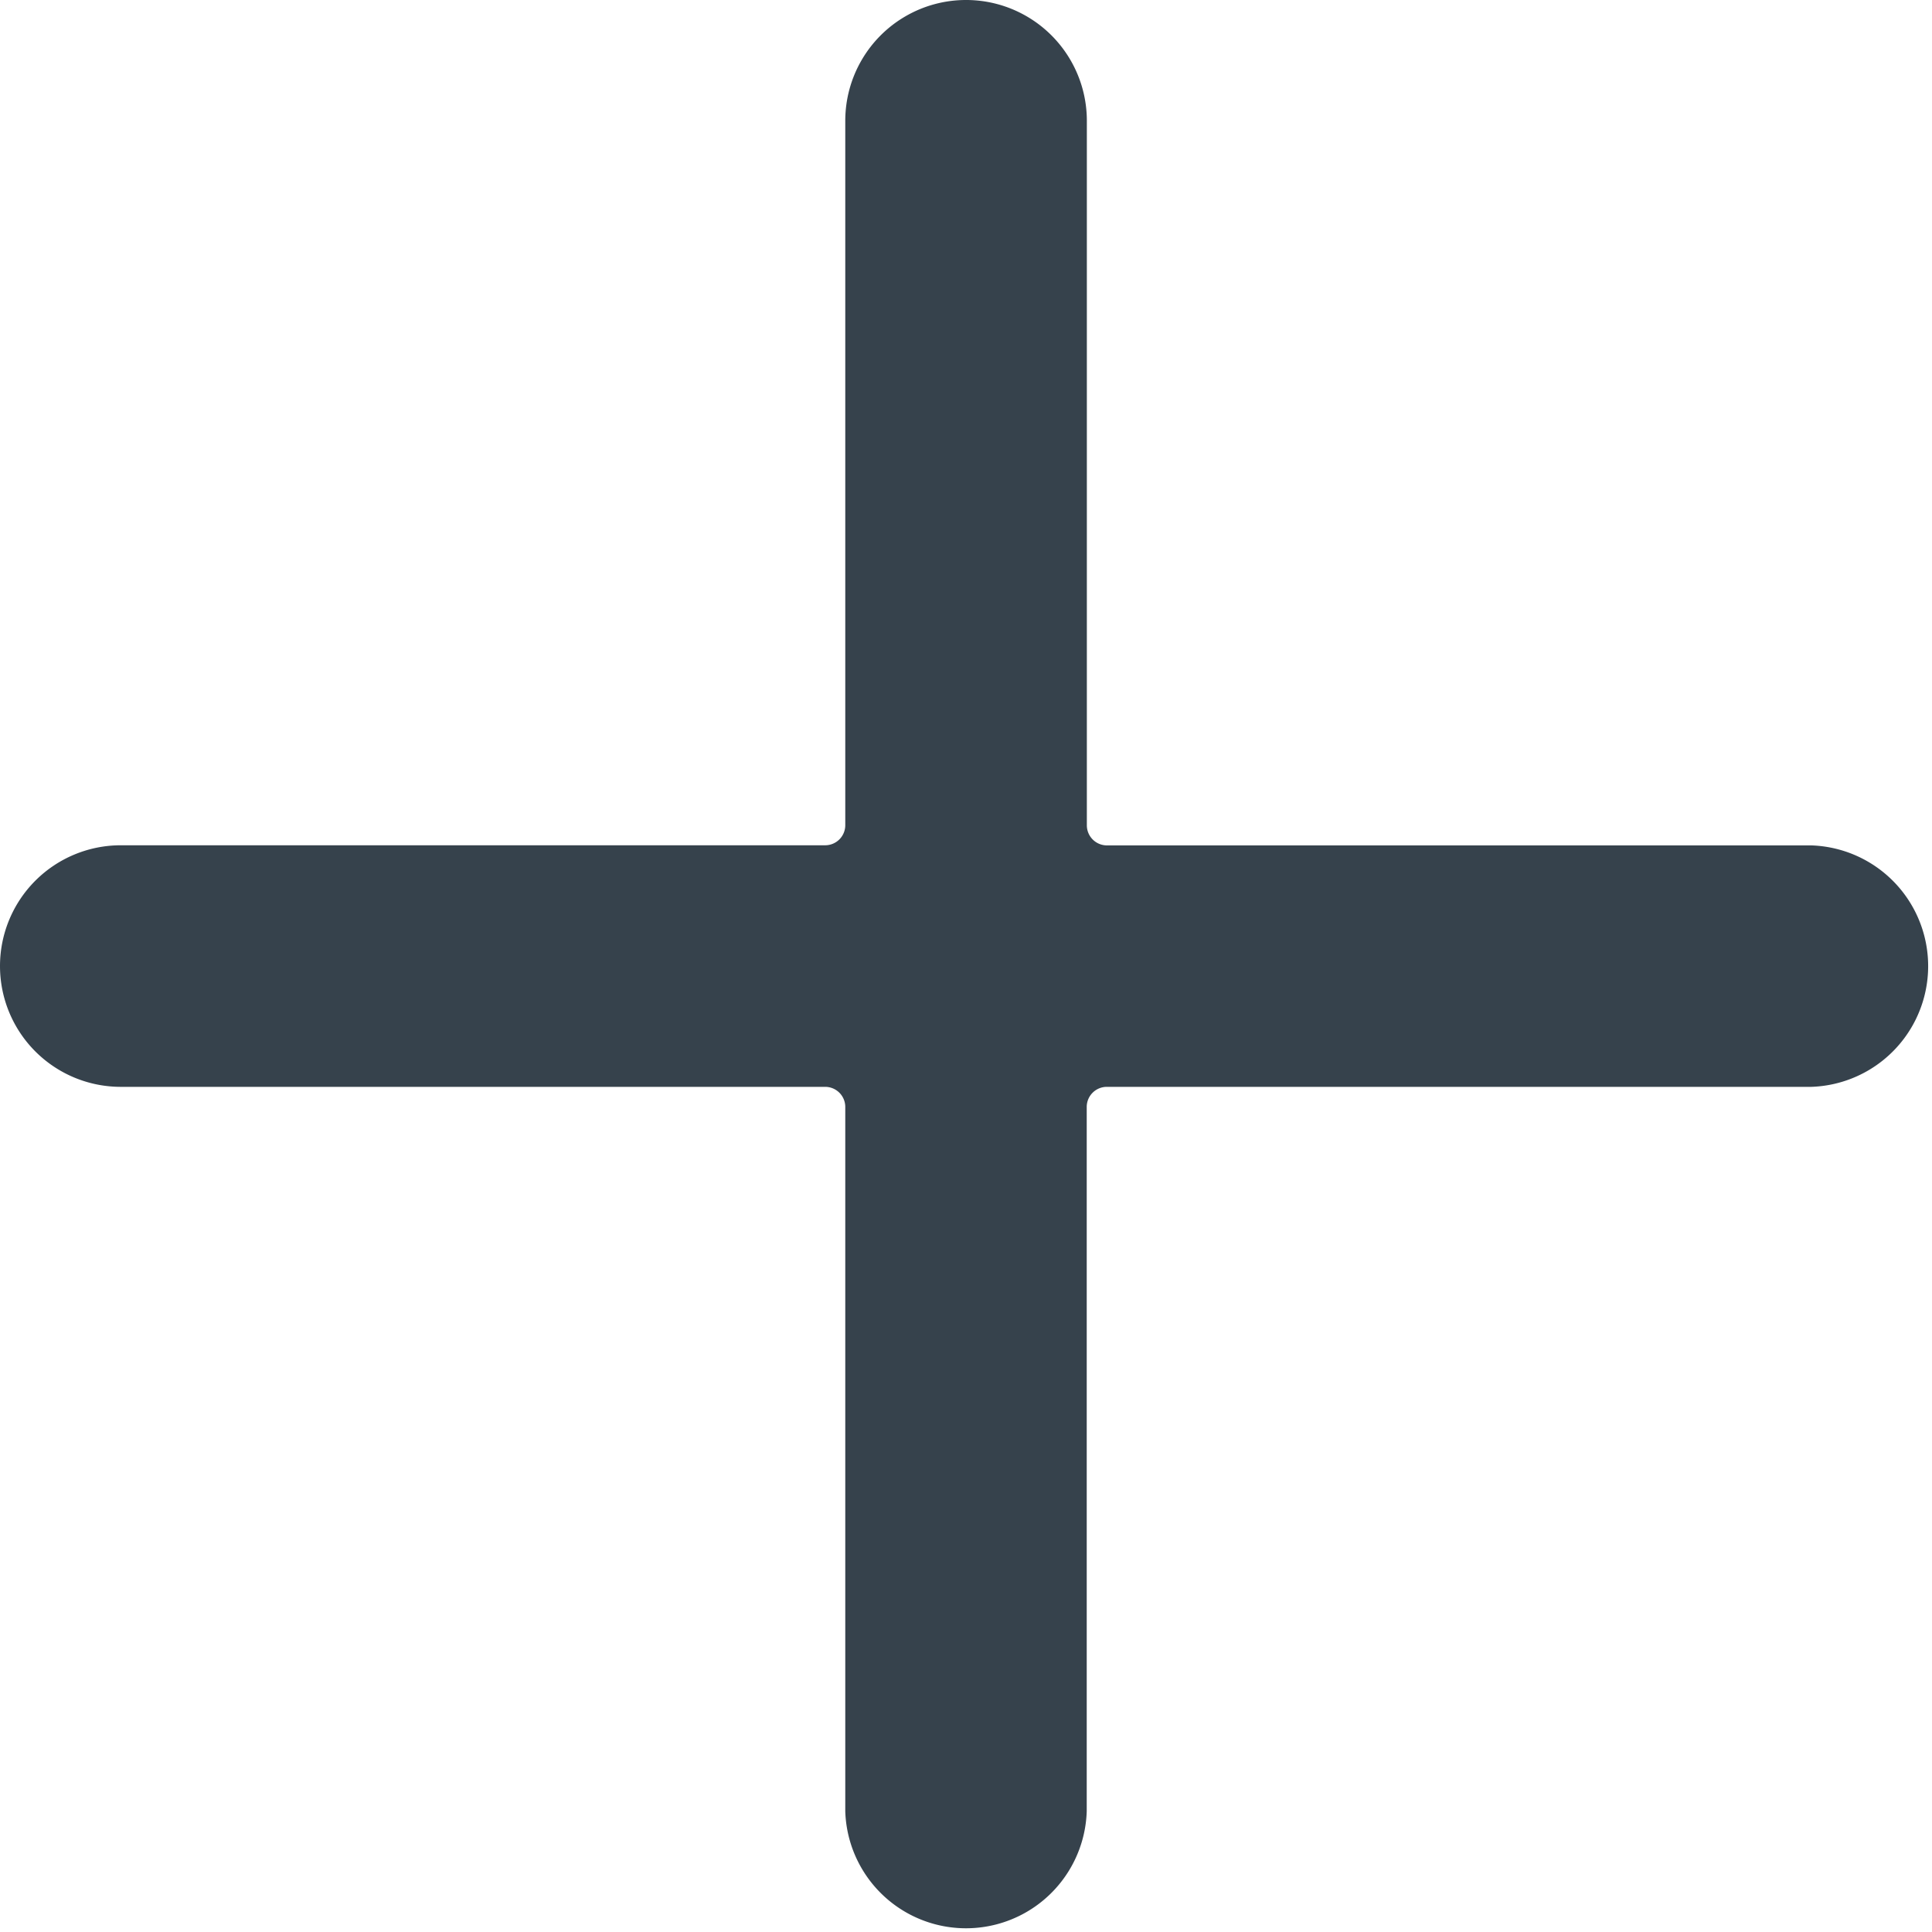 <svg xmlns="http://www.w3.org/2000/svg" width="15.771" height="15.771" viewBox="0 0 15.771 15.771">
  <path id="Path_325" data-name="Path 325" d="M0,7.886a.986.986,0,0,0,.986.986h5.75a.164.164,0,0,1,.164.164v5.75a.986.986,0,0,0,1.971,0V9.036a.164.164,0,0,1,.164-.164h5.75a.986.986,0,0,0,0-1.971H9.036a.164.164,0,0,1-.164-.164V.986A.986.986,0,0,0,6.9.986v5.75a.164.164,0,0,1-.164.164H.986A.986.986,0,0,0,0,7.886Z" fill="#36424c"/>
</svg>
